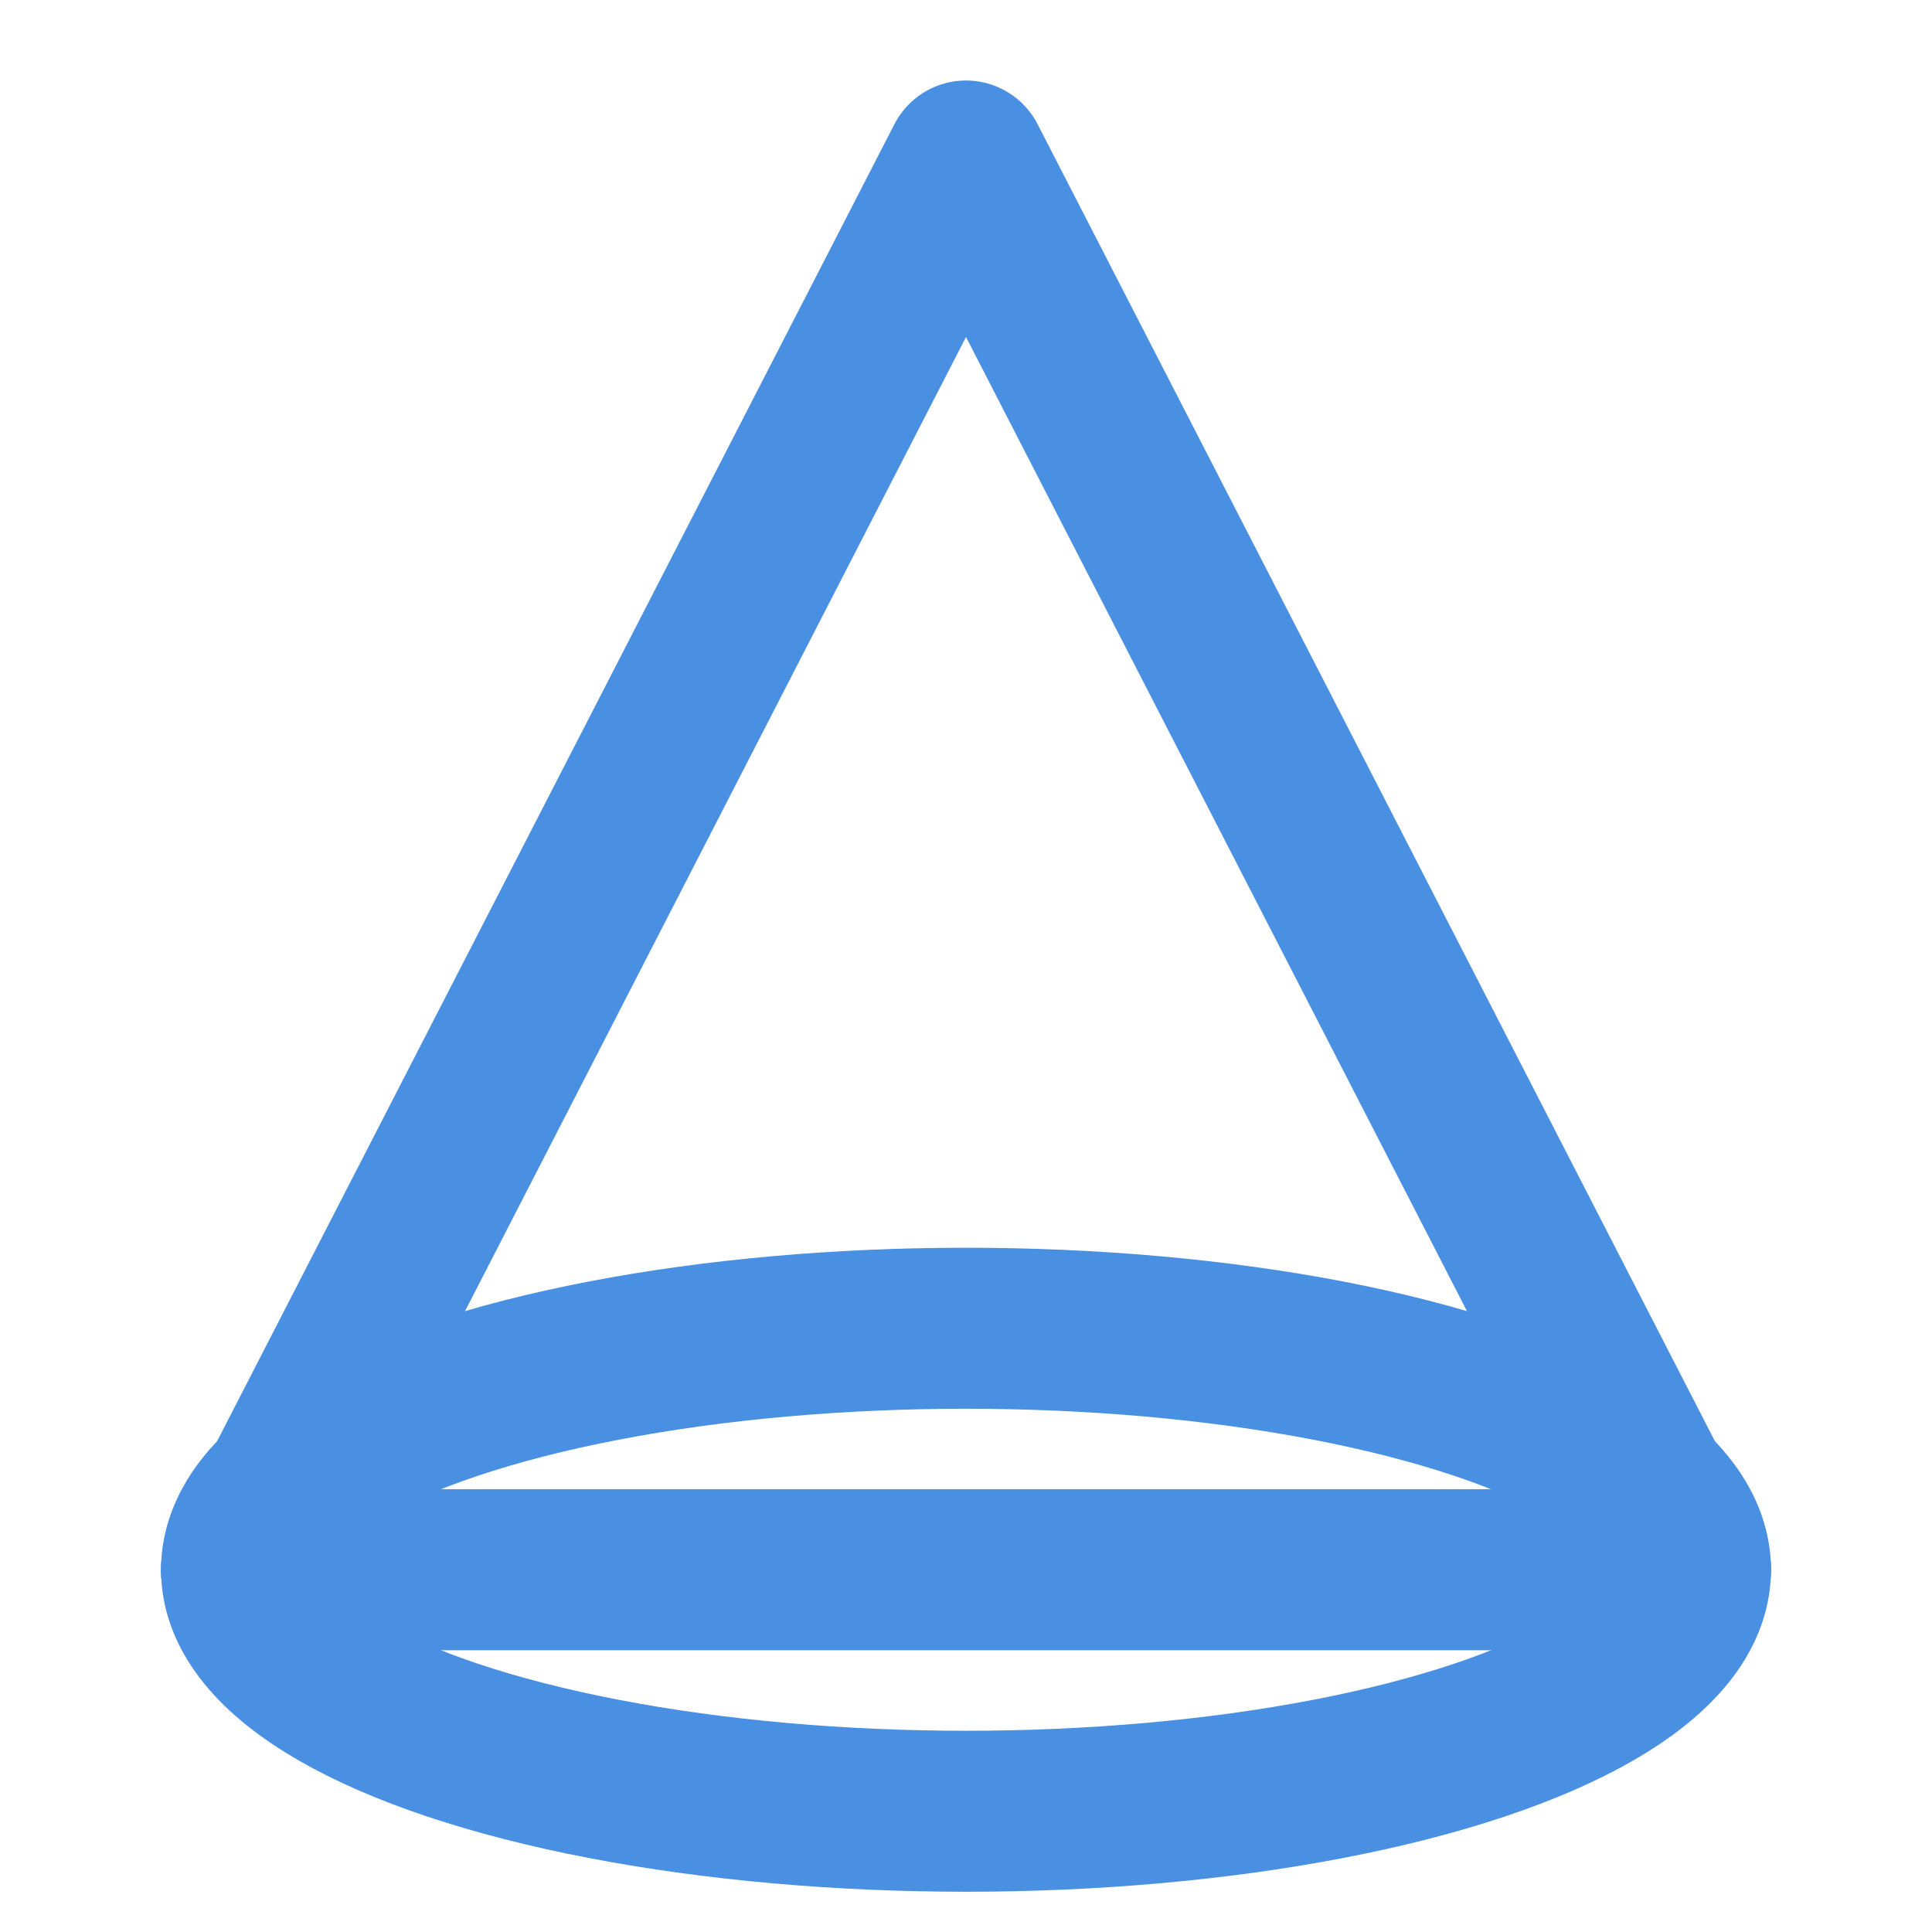 <?xml version="1.0" encoding="UTF-8"?><svg width="21" height="21" viewBox="0 0 48 48" fill="none" xmlns="http://www.w3.org/2000/svg"><ellipse cx="24" cy="39" rx="18" ry="6" stroke="#4a90e2" stroke-width="4" stroke-linejoin="round"/><path d="M6 39H42" stroke="#4a90e2" stroke-width="4" stroke-linecap="round"/><path d="M6 39L24 4L42 39" stroke="#4a90e2" stroke-width="4" stroke-linecap="round" stroke-linejoin="round"/></svg>